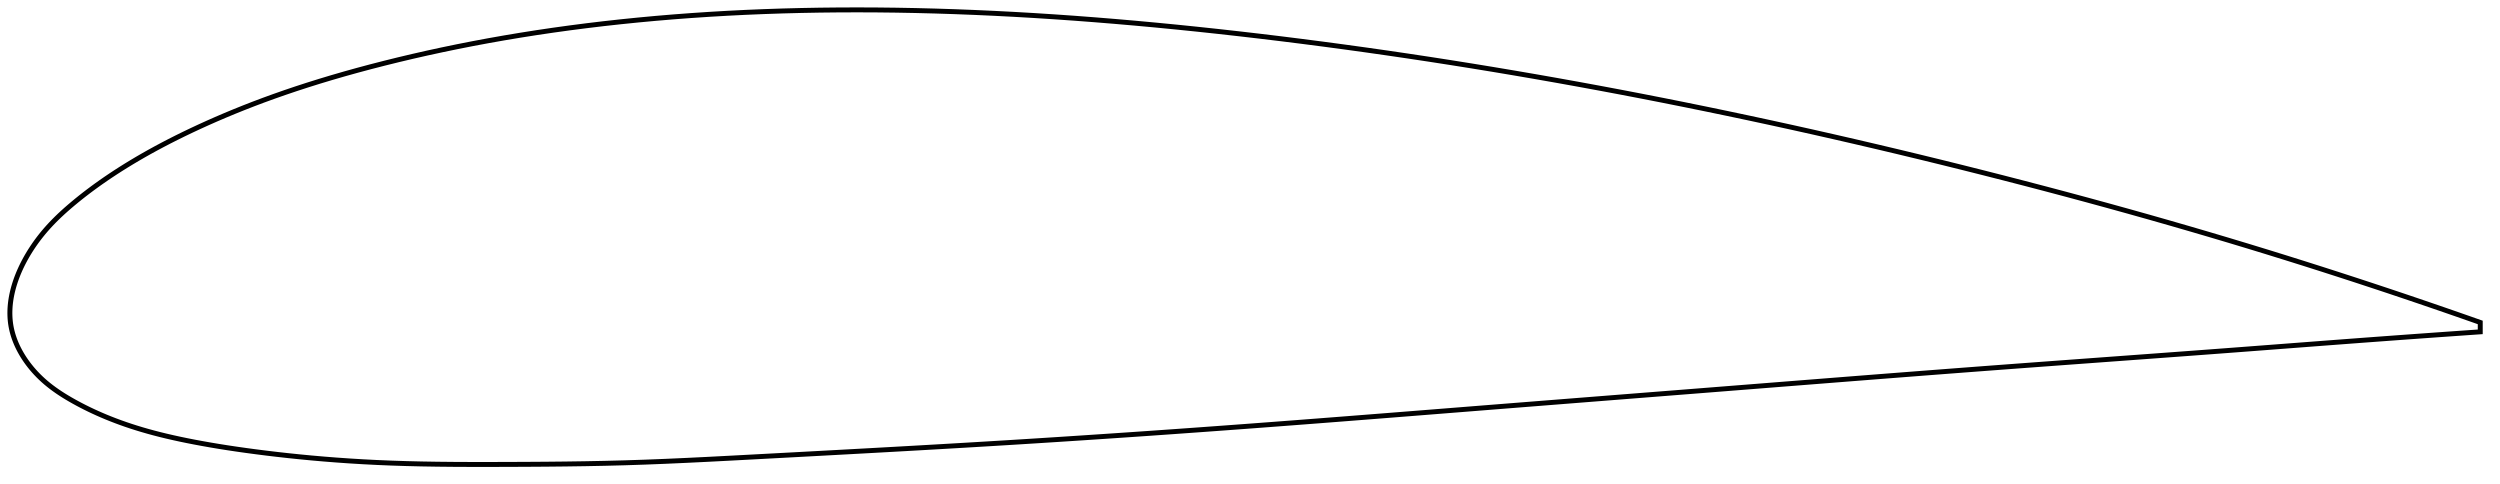 <?xml version="1.0" encoding="utf-8" ?>
<svg baseProfile="full" height="196.11" version="1.1" width="1012.525" xmlns="http://www.w3.org/2000/svg" xmlns:ev="http://www.w3.org/2001/xml-events" xmlns:xlink="http://www.w3.org/1999/xlink"><defs /><polygon fill="none" points="1004.525,130.595 1000.339,129.121 995.33,127.371 990.118,125.563 984.692,123.696 979.041,121.768 973.156,119.777 967.032,117.725 960.668,115.613 954.065,113.444 947.236,111.224 940.195,108.961 932.963,106.662 925.561,104.339 918.009,101.998 910.327,99.648 902.529,97.296 894.626,94.944 886.625,92.598 878.533,90.258 870.36,87.929 862.114,85.611 853.802,83.309 845.434,81.023 837.016,78.756 828.555,76.509 820.059,74.285 811.533,72.082 802.982,69.903 794.409,67.749 785.819,65.619 777.214,63.517 768.596,61.441 759.97,59.395 751.336,57.378 742.697,55.391 734.055,53.435 725.411,51.51 716.767,49.618 708.123,47.759 699.48,45.932 690.838,44.139 682.199,42.379 673.561,40.654 664.926,38.962 656.295,37.306 647.666,35.683 639.04,34.096 630.417,32.544 621.797,31.028 613.18,29.547 604.567,28.101 595.956,26.692 587.348,25.319 578.743,23.983 570.142,22.683 561.547,21.421 552.958,20.197 544.378,19.011 535.809,17.863 527.253,16.755 518.714,15.687 510.194,14.658 501.698,13.67 493.228,12.723 484.788,11.819 476.382,10.96 468.011,10.146 459.678,9.379 451.384,8.66 443.132,7.989 434.92,7.368 426.752,6.798 418.625,6.278 410.542,5.81 402.501,5.395 394.503,5.032 386.547,4.723 378.634,4.467 370.763,4.267 362.936,4.122 355.153,4.033 347.415,4.0 339.723,4.024 332.077,4.105 324.478,4.244 316.928,4.441 309.428,4.695 301.978,5.008 294.58,5.379 287.236,5.809 279.947,6.296 272.716,6.841 265.544,7.444 258.434,8.105 251.39,8.821 244.413,9.594 237.507,10.422 230.674,11.305 223.919,12.241 217.244,13.23 210.652,14.27 204.146,15.36 197.729,16.498 191.405,17.682 185.177,18.91 179.052,20.179 173.033,21.486 167.128,22.828 161.342,24.201 155.679,25.602 150.145,27.027 144.744,28.473 139.48,29.939 134.359,31.424 129.381,32.925 124.55,34.439 119.865,35.964 115.328,37.499 110.935,39.041 106.686,40.587 102.578,42.136 98.608,43.685 94.772,45.231 91.068,46.773 87.492,48.307 84.042,49.832 80.714,51.344 77.505,52.843 74.409,54.328 71.425,55.799 68.548,57.257 65.774,58.701 63.099,60.131 60.519,61.548 58.03,62.952 55.628,64.343 53.31,65.722 51.072,67.087 48.911,68.44 46.826,69.779 44.814,71.105 42.872,72.417 40.998,73.716 39.19,75.002 37.446,76.274 35.762,77.532 34.138,78.778 32.569,80.01 31.056,81.23 29.595,82.437 28.184,83.631 26.823,84.816 25.51,85.995 24.244,87.169 23.024,88.341 21.849,89.513 20.718,90.686 19.629,91.861 18.583,93.04 17.577,94.223 16.611,95.411 15.684,96.602 14.796,97.796 13.947,98.988 13.137,100.179 12.365,101.367 11.63,102.55 10.933,103.728 10.272,104.9 9.647,106.066 9.057,107.225 8.502,108.377 7.981,109.522 7.493,110.66 7.039,111.79 6.617,112.913 6.227,114.029 5.869,115.138 5.542,116.24 5.247,117.334 4.984,118.422 4.751,119.504 4.549,120.579 4.379,121.649 4.24,122.712 4.132,123.77 4.056,124.823 4.012,125.871 4.0,126.914 4.021,127.952 4.076,128.987 4.165,130.018 4.288,131.046 4.448,132.071 4.645,133.093 4.88,134.114 5.151,135.133 5.46,136.15 5.805,137.166 6.186,138.18 6.604,139.194 7.059,140.206 7.551,141.217 8.081,142.227 8.648,143.235 9.253,144.242 9.896,145.246 10.579,146.247 11.301,147.244 12.063,148.237 12.865,149.224 13.708,150.205 14.593,151.177 15.519,152.138 16.486,153.088 17.495,154.023 18.545,154.941 19.637,155.844 20.77,156.732 21.947,157.605 23.166,158.465 24.427,159.312 25.732,160.148 27.079,160.974 28.468,161.792 29.901,162.605 31.375,163.413 32.894,164.217 34.458,165.016 36.07,165.81 37.73,166.597 39.442,167.378 41.205,168.152 43.024,168.919 44.899,169.676 46.832,170.424 48.827,171.163 50.886,171.89 53.011,172.606 55.205,173.308 57.472,173.998 59.816,174.674 62.241,175.336 64.753,175.986 67.355,176.622 70.054,177.246 72.856,177.859 75.765,178.462 78.788,179.055 81.932,179.64 85.202,180.218 88.607,180.789 92.152,181.351 95.845,181.905 99.692,182.451 103.698,182.987 107.866,183.515 112.198,184.032 116.695,184.534 121.357,185.018 126.182,185.48 131.167,185.915 136.311,186.32 141.612,186.691 147.074,187.023 152.701,187.312 158.506,187.555 164.509,187.751 170.731,187.902 177.191,188.009 183.904,188.076 190.879,188.108 198.113,188.11 205.584,188.091 213.248,188.058 221.05,188.005 228.944,187.924 236.9,187.809 244.903,187.651 252.964,187.442 261.113,187.173 269.396,186.846 277.854,186.466 286.52,186.042 295.414,185.58 304.535,185.094 313.858,184.595 323.34,184.086 332.934,183.568 342.595,183.043 352.284,182.511 361.969,181.973 371.625,181.429 381.237,180.877 390.799,180.318 400.31,179.75 409.78,179.172 419.222,178.582 428.649,177.98 438.073,177.365 447.503,176.737 456.948,176.097 466.413,175.443 475.905,174.775 485.426,174.094 494.978,173.4 504.563,172.692 514.179,171.971 523.823,171.239 533.493,170.496 543.189,169.744 552.906,168.984 562.644,168.218 572.402,167.446 582.176,166.67 591.967,165.892 601.771,165.113 611.589,164.334 621.419,163.556 631.259,162.778 641.106,162 650.959,161.222 660.816,160.444 670.672,159.667 680.524,158.89 690.37,158.113 700.204,157.336 710.023,156.56 719.823,155.784 729.6,155.011 739.351,154.242 749.075,153.476 758.77,152.716 768.436,151.962 778.073,151.215 787.682,150.475 797.265,149.744 806.824,149.022 816.361,148.308 825.876,147.602 835.365,146.902 844.822,146.208 854.234,145.518 863.588,144.832 872.867,144.15 882.054,143.472 891.128,142.799 900.07,142.13 908.861,141.467 917.478,140.811 925.899,140.168 934.092,139.542 942.028,138.937 949.683,138.358 957.036,137.807 964.076,137.285 970.801,136.792 977.218,136.326 983.339,135.885 989.179,135.469 994.757,135.076 1000.088,134.703 1004.525,134.395" stroke="black" stroke-width="2.0" /></svg>